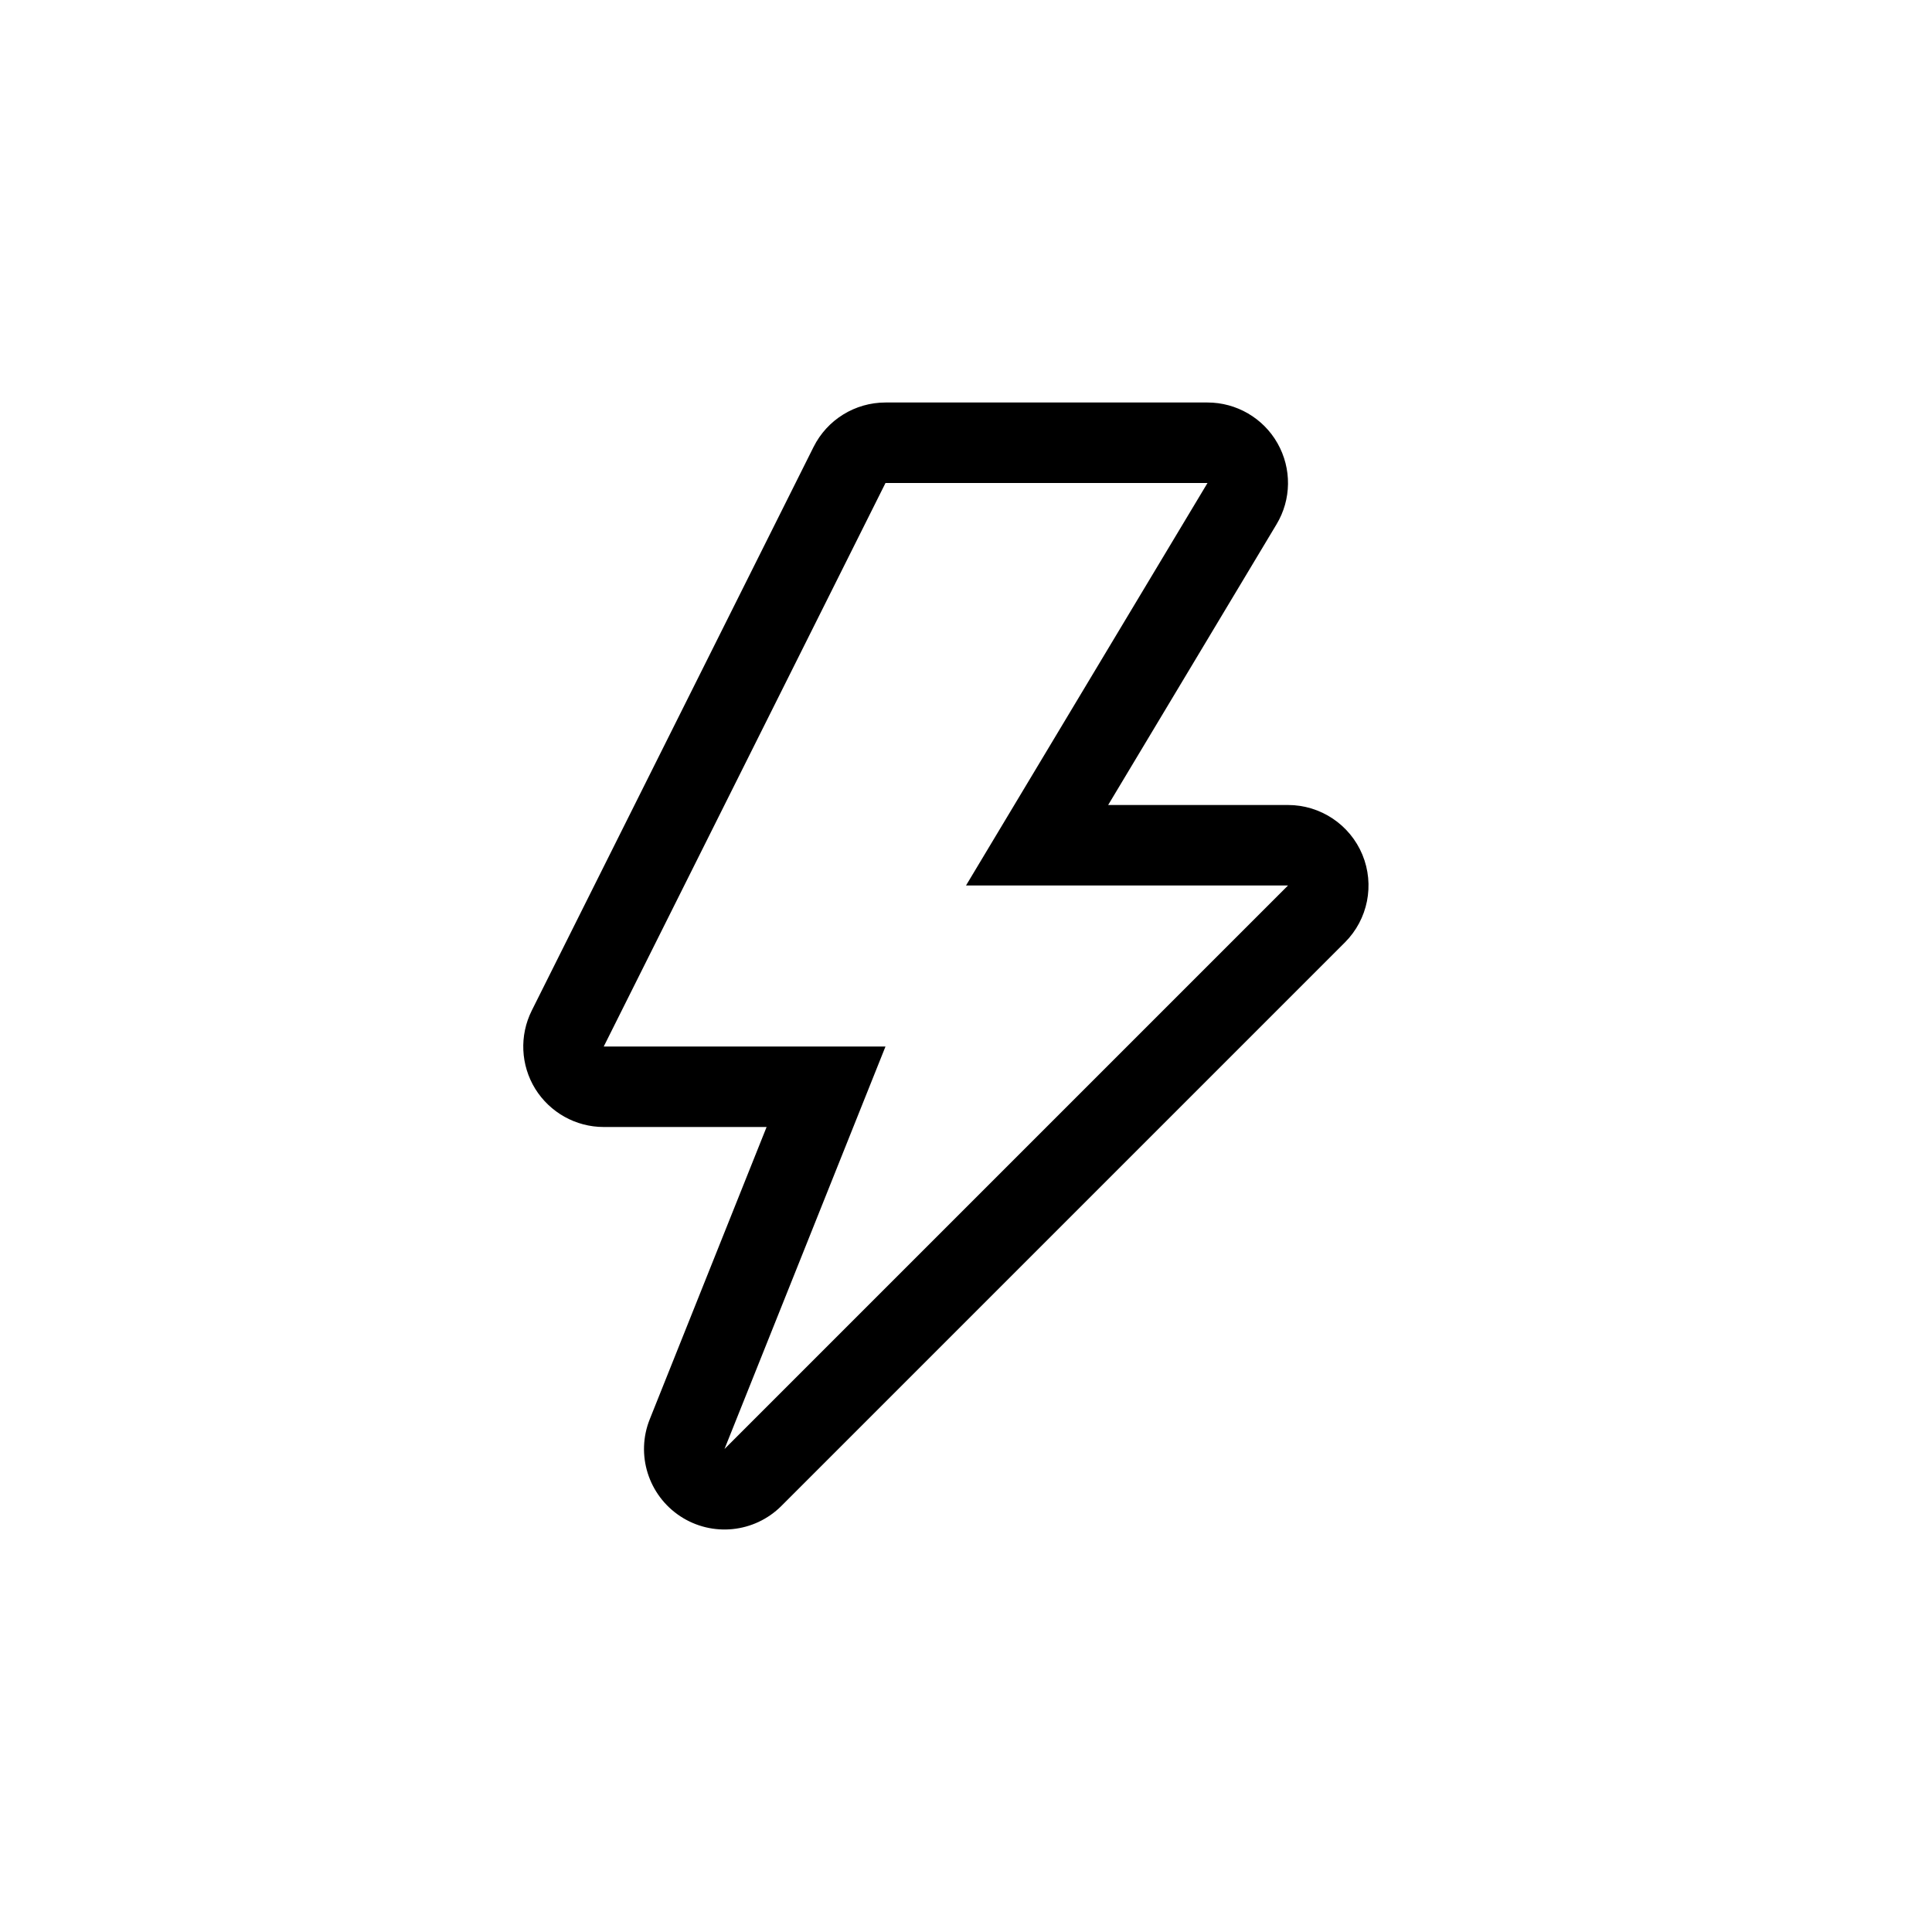 <svg width="24" height="24" viewBox="0 0 24 24" fill="none" xmlns="http://www.w3.org/2000/svg">
<path fill-rule="evenodd" clip-rule="evenodd" d="M10.106 5.553C10.275 5.214 10.621 5 11 5H15C15.36 5 15.693 5.194 15.87 5.507C16.048 5.821 16.043 6.206 15.857 6.514L13.766 10H16C16.404 10 16.769 10.244 16.924 10.617C17.079 10.991 16.993 11.421 16.707 11.707L9.707 18.707C9.371 19.043 8.846 19.096 8.45 18.835C8.053 18.573 7.895 18.069 8.072 17.629L9.523 14H7.5C7.153 14 6.832 13.82 6.649 13.526C6.467 13.231 6.451 12.863 6.606 12.553L10.106 5.553ZM9.923 13H11L10.6 14L9.943 15.643L9 18L10.795 16.205L15 12L16 11H14.586H13.166H12L12.6 10L14.4 7L15 6H13.834H11L8 12L7.5 13H8.618H9.923Z" fill="currentColor" />
</svg>
